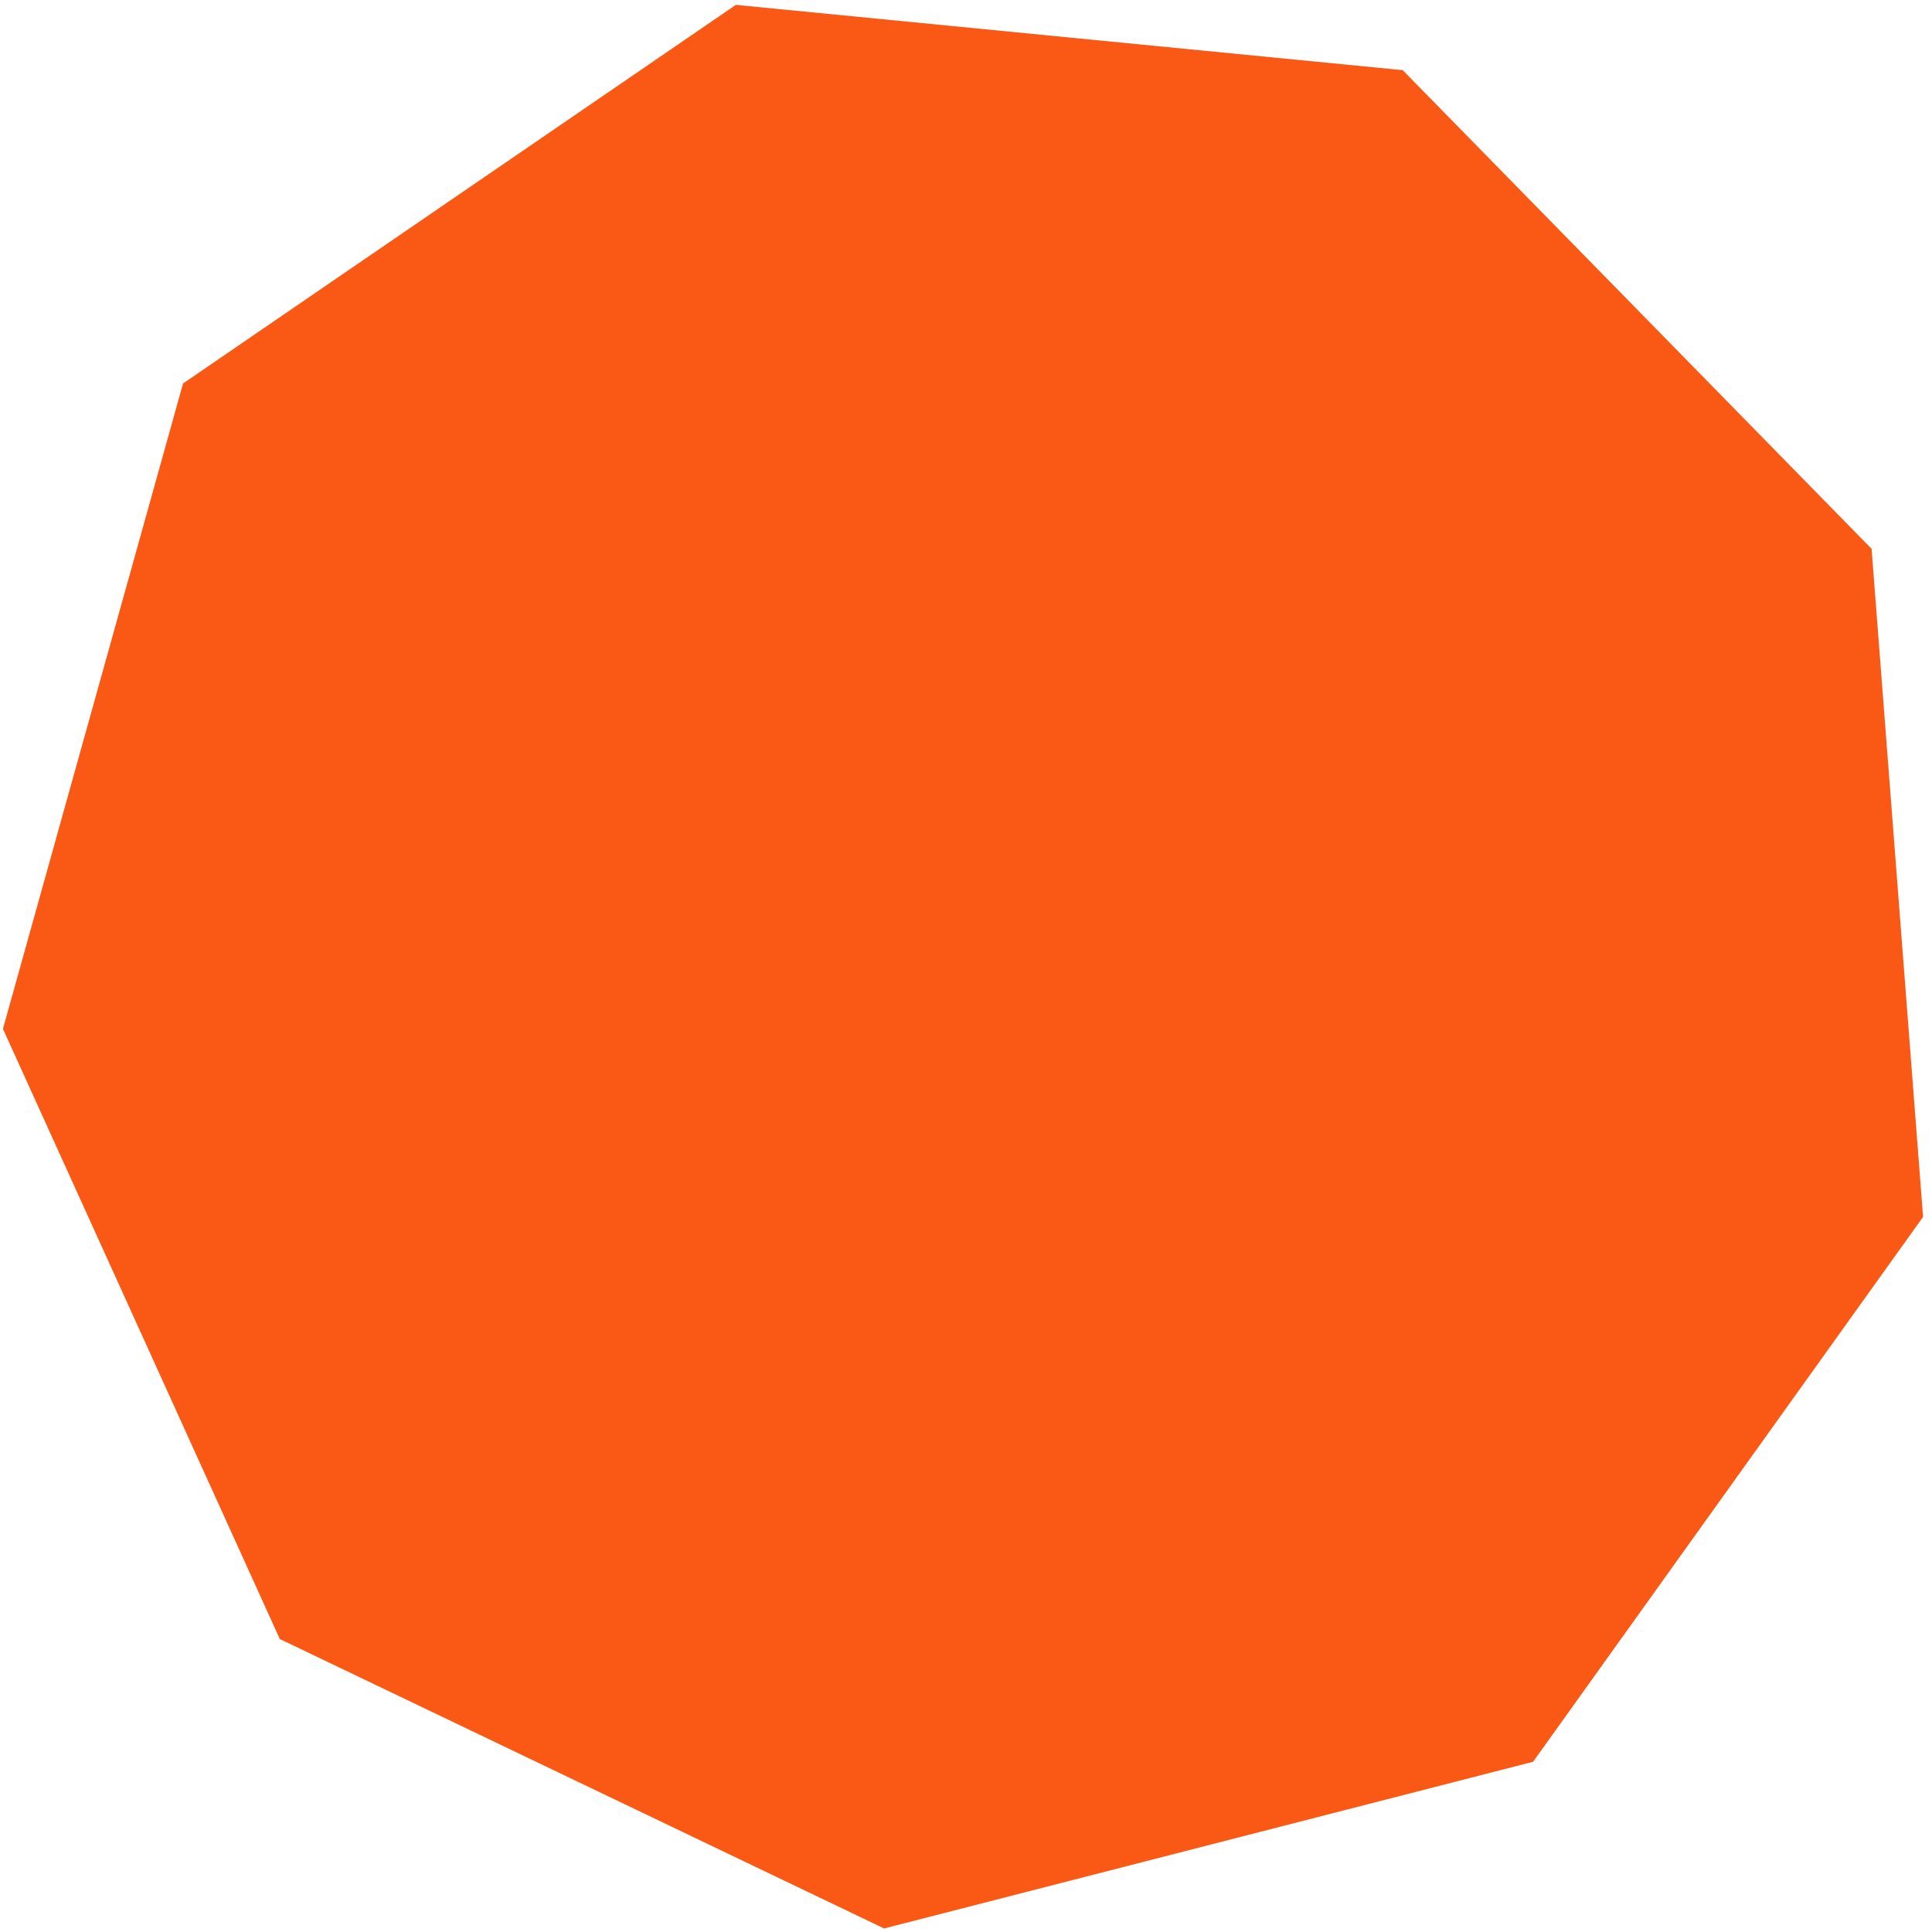 <svg width="214" height="214" viewBox="0 0 214 214" fill="none" xmlns="http://www.w3.org/2000/svg">
<path d="M81.508 0.538L155.373 7.771L207.308 60.791L213.012 134.79L169.815 195.143L97.931 213.609L30.994 181.549L0.326 113.964L20.275 42.477L81.508 0.538Z" fill="#FA5915"/>
</svg>
